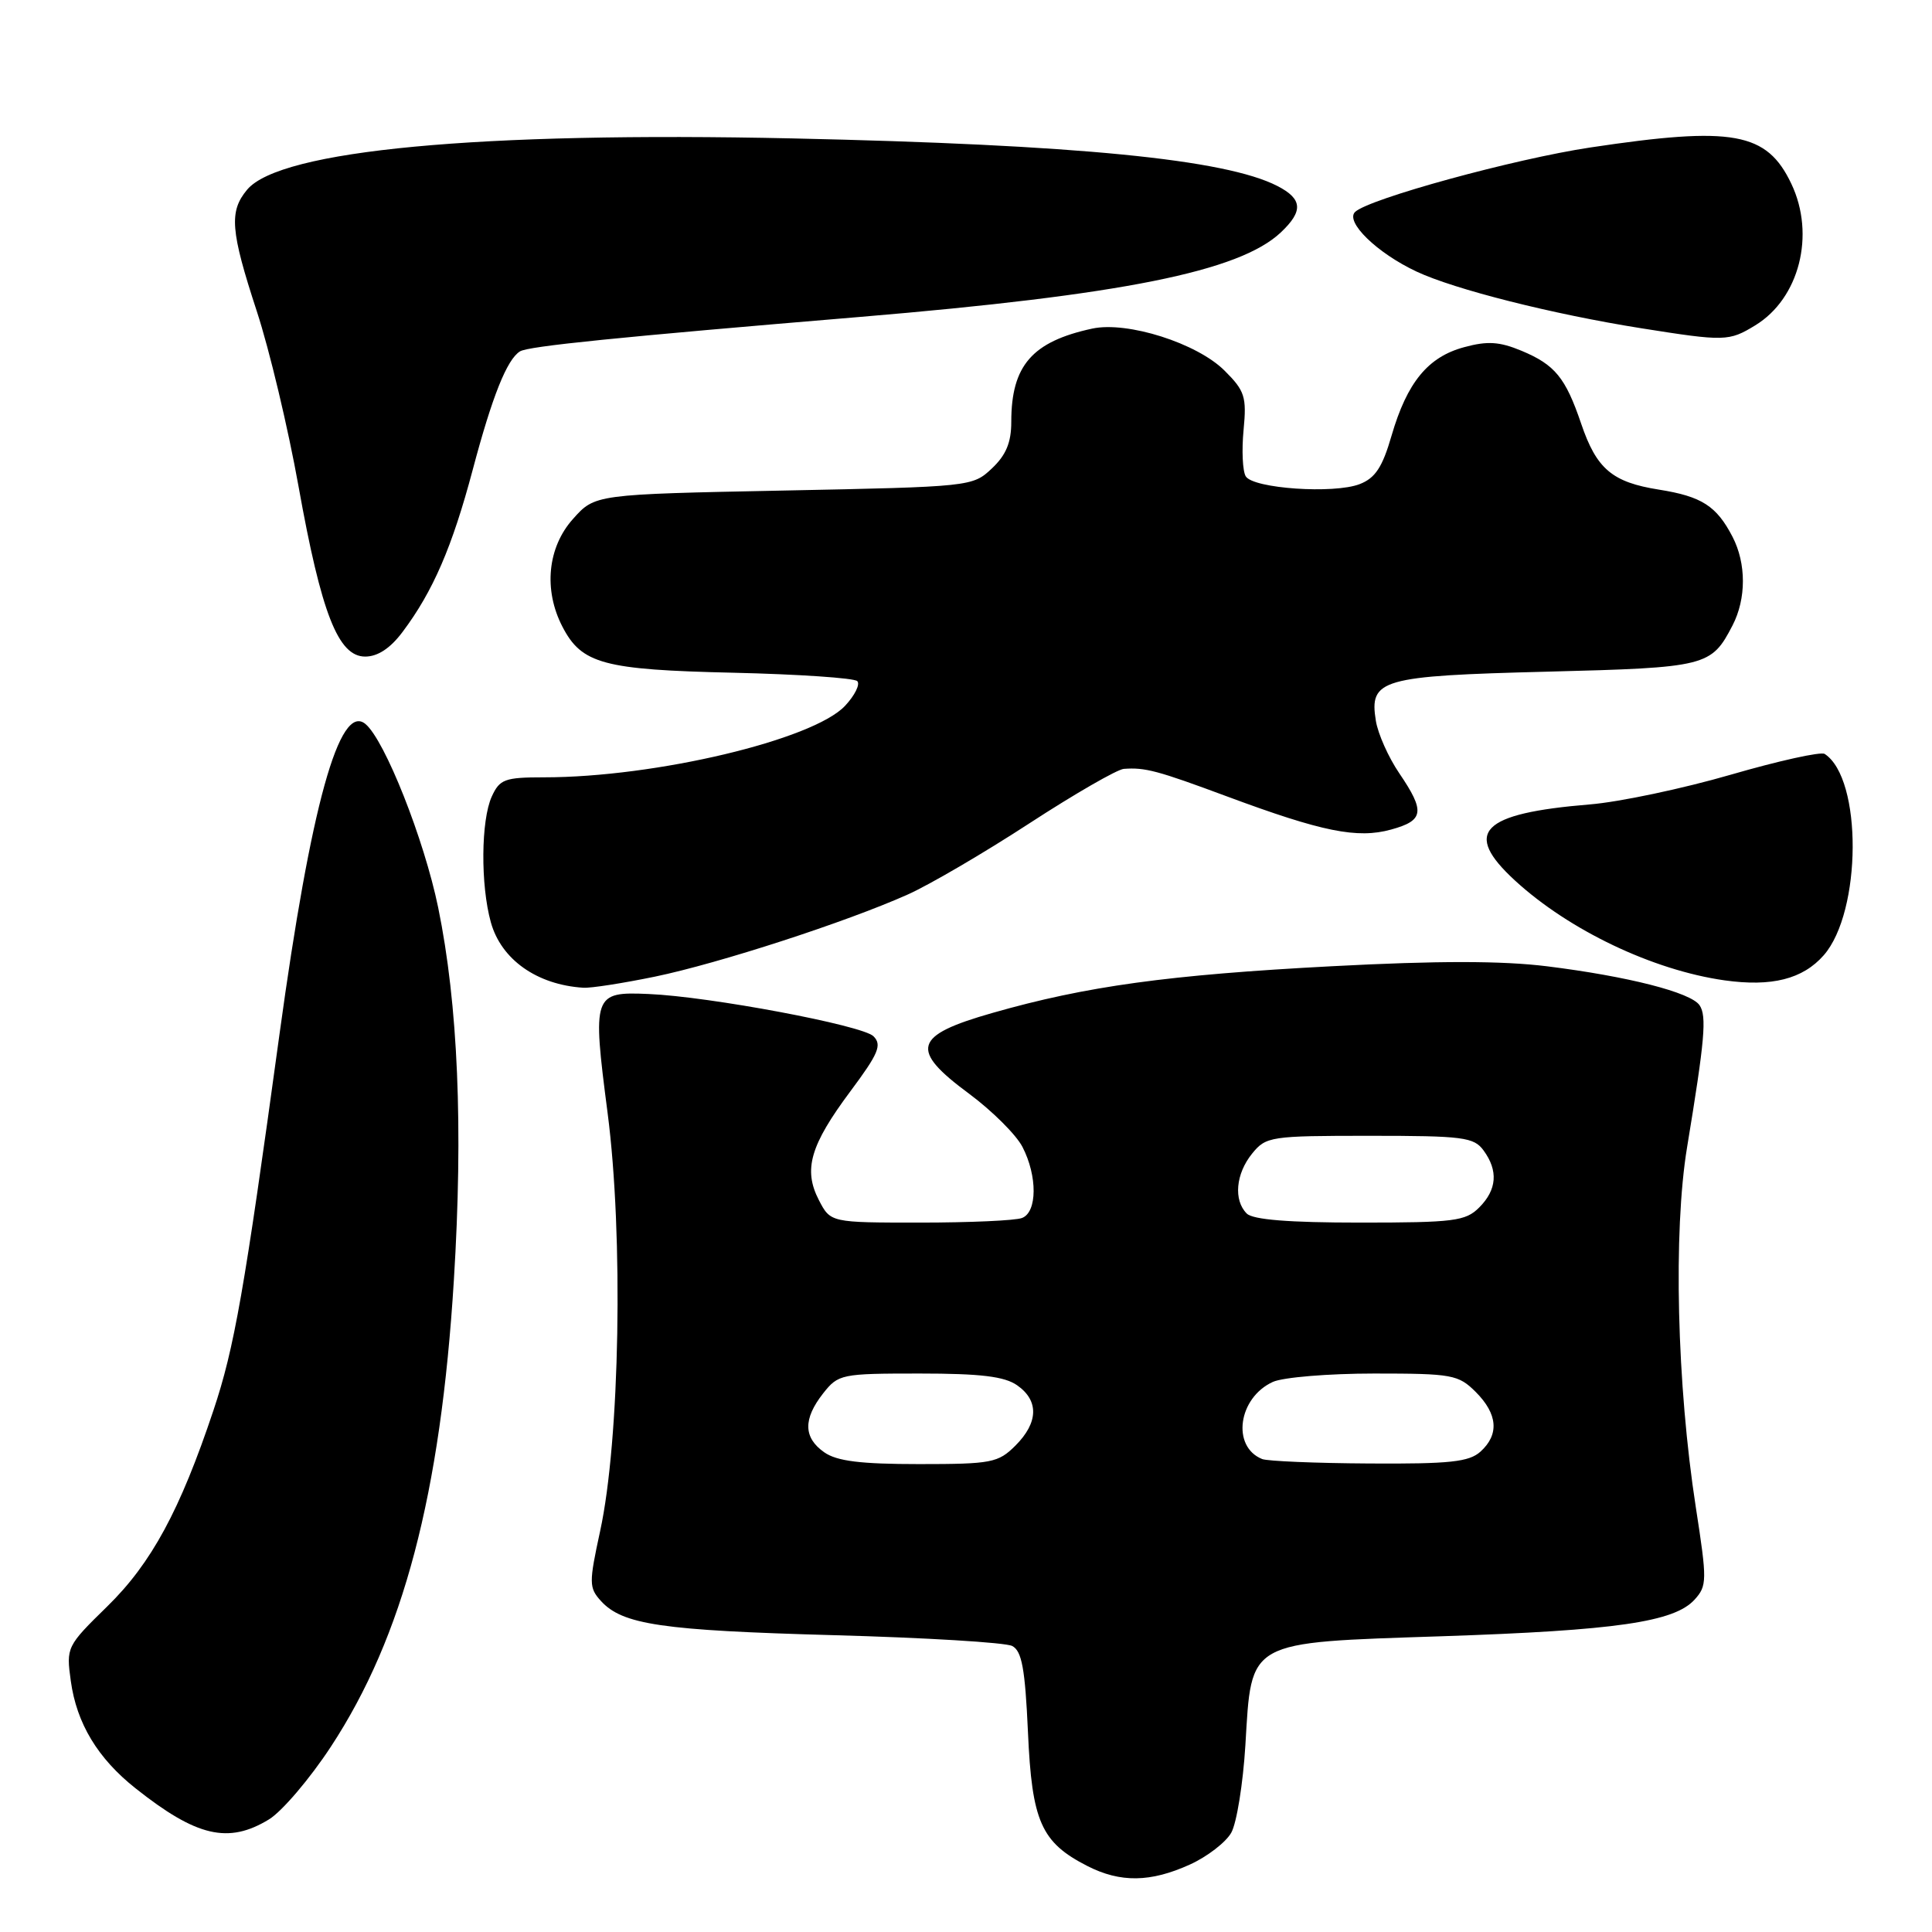 <?xml version="1.0" encoding="UTF-8" standalone="no"?>
<!DOCTYPE svg PUBLIC "-//W3C//DTD SVG 1.1//EN" "http://www.w3.org/Graphics/SVG/1.1/DTD/svg11.dtd" >
<svg xmlns="http://www.w3.org/2000/svg" xmlns:xlink="http://www.w3.org/1999/xlink" version="1.1" viewBox="0 0 256 256">
 <g >
 <path fill="currentColor"
d=" M 157.67 247.06 C 159.96 246.02 162.43 244.12 163.15 242.84 C 163.87 241.55 164.71 236.33 165.02 231.24 C 165.86 217.24 165.06 217.68 191.10 216.81 C 214.15 216.04 221.85 214.92 224.54 211.96 C 226.20 210.13 226.21 209.43 224.71 199.76 C 222.19 183.52 221.70 163.19 223.55 152.00 C 225.90 137.77 226.17 134.63 225.20 133.20 C 224.05 131.50 215.69 129.37 205.00 128.04 C 199.03 127.30 190.54 127.29 176.50 128.03 C 154.81 129.17 143.92 130.67 131.50 134.22 C 121.01 137.21 120.48 139.07 128.43 144.94 C 131.47 147.20 134.65 150.36 135.48 151.97 C 137.48 155.83 137.45 160.62 135.42 161.39 C 134.55 161.73 128.48 162.00 121.94 162.00 C 110.05 162.00 110.05 162.00 108.50 159.01 C 106.42 154.97 107.35 151.76 112.69 144.59 C 116.41 139.60 116.89 138.46 115.74 137.31 C 114.29 135.86 94.03 132.05 85.94 131.71 C 78.60 131.39 78.47 131.77 80.51 147.47 C 82.62 163.66 82.14 190.86 79.52 202.88 C 78.03 209.75 78.04 210.38 79.61 212.12 C 82.47 215.28 87.67 216.04 110.50 216.67 C 122.60 217.00 133.23 217.64 134.12 218.10 C 135.40 218.76 135.83 221.10 136.21 229.51 C 136.73 241.36 137.96 244.13 144.07 247.25 C 148.46 249.49 152.45 249.43 157.67 247.06 Z  M 35.64 241.08 C 37.36 240.03 41.06 235.69 43.84 231.45 C 53.43 216.84 58.39 198.02 60.14 169.62 C 61.39 149.47 60.69 133.07 58.06 120.25 C 56.20 111.22 50.99 98.06 48.42 95.93 C 44.98 93.08 41.19 106.74 37.04 137.00 C 32.36 171.17 31.05 178.61 28.28 186.89 C 23.86 200.12 20.06 207.14 14.22 212.85 C 8.84 218.11 8.76 218.27 9.38 222.73 C 10.15 228.35 12.95 233.00 17.97 236.97 C 26.05 243.38 30.26 244.36 35.64 241.08 Z  M 86.78 129.41 C 95.23 127.66 112.15 122.17 120.30 118.52 C 123.16 117.24 130.41 113.00 136.41 109.09 C 142.40 105.19 148.03 101.95 148.91 101.88 C 151.74 101.67 153.35 102.10 162.61 105.54 C 175.18 110.21 179.85 111.16 184.33 109.92 C 188.69 108.72 188.86 107.54 185.41 102.46 C 183.98 100.36 182.59 97.24 182.31 95.52 C 181.41 90.00 182.96 89.56 205.00 89.00 C 226.15 88.46 226.75 88.31 229.57 82.87 C 231.40 79.33 231.40 74.67 229.57 71.13 C 227.45 67.04 225.49 65.78 219.83 64.88 C 213.63 63.90 211.55 62.15 209.51 56.13 C 207.44 50.04 206.04 48.33 201.61 46.48 C 198.70 45.27 197.10 45.16 194.02 46.00 C 189.21 47.29 186.45 50.66 184.39 57.72 C 183.18 61.91 182.23 63.35 180.16 64.15 C 176.74 65.47 166.08 64.74 165.07 63.12 C 164.65 62.44 164.52 59.67 164.78 56.98 C 165.20 52.58 164.95 51.79 162.27 49.12 C 158.64 45.48 149.39 42.54 144.73 43.54 C 136.76 45.26 134.00 48.44 134.00 55.89 C 134.00 58.64 133.31 60.30 131.42 62.08 C 128.87 64.48 128.61 64.50 103.84 65.00 C 78.83 65.50 78.83 65.50 75.92 68.77 C 72.55 72.53 72.00 78.17 74.52 83.03 C 77.07 87.97 79.96 88.75 97.17 89.14 C 105.78 89.34 113.17 89.84 113.59 90.25 C 114.00 90.67 113.27 92.14 111.97 93.53 C 107.73 98.04 86.84 103.00 72.09 103.00 C 66.88 103.00 66.21 103.25 65.16 105.55 C 63.73 108.70 63.66 117.25 65.04 122.21 C 66.41 127.14 71.14 130.49 77.29 130.88 C 78.28 130.95 82.55 130.28 86.78 129.41 Z  M 241.66 126.57 C 246.70 120.80 246.79 103.17 241.78 99.90 C 241.28 99.57 235.68 100.81 229.34 102.65 C 223.00 104.49 214.59 106.27 210.66 106.59 C 196.22 107.78 193.77 110.27 200.75 116.68 C 207.91 123.26 219.03 128.56 228.50 129.90 C 234.76 130.78 238.88 129.74 241.66 126.57 Z  M 53.33 83.75 C 57.38 78.36 59.92 72.47 62.64 62.24 C 65.22 52.52 67.17 47.63 68.90 46.56 C 70.01 45.87 81.81 44.68 114.00 41.99 C 148.70 39.08 164.21 35.97 169.70 30.81 C 172.72 27.97 172.60 26.36 169.25 24.64 C 162.35 21.10 142.71 19.17 105.00 18.34 C 63.48 17.43 37.13 19.90 32.75 25.13 C 30.33 28.02 30.54 30.58 34.03 41.25 C 35.70 46.34 38.18 56.76 39.55 64.41 C 42.58 81.31 44.81 87.00 48.39 87.00 C 50.05 87.00 51.72 85.90 53.33 83.75 Z  M 232.58 43.11 C 238.42 39.55 240.57 31.12 237.37 24.37 C 234.12 17.51 229.65 16.70 210.74 19.54 C 200.68 21.05 181.41 26.33 179.56 28.08 C 178.20 29.38 182.46 33.53 187.69 35.98 C 192.73 38.35 205.72 41.63 217.50 43.50 C 228.54 45.25 229.10 45.24 232.58 43.11 Z  M 109.22 192.44 C 106.45 190.50 106.40 188.03 109.07 184.63 C 111.08 182.08 111.48 182.00 121.85 182.00 C 129.92 182.00 133.10 182.38 134.78 183.56 C 137.68 185.59 137.60 188.50 134.55 191.55 C 132.26 193.83 131.39 194.00 121.77 194.00 C 114.04 194.00 110.89 193.61 109.22 192.44 Z  M 167.24 193.33 C 163.16 191.69 164.06 185.21 168.66 183.11 C 170.00 182.50 176.04 182.00 182.09 182.00 C 192.44 182.00 193.24 182.15 195.55 184.45 C 198.46 187.37 198.68 190.08 196.17 192.35 C 194.66 193.71 192.12 193.99 181.42 193.92 C 174.31 193.88 167.93 193.61 167.24 193.33 Z  M 165.20 160.80 C 163.43 159.03 163.74 155.54 165.91 152.86 C 167.75 150.59 168.34 150.50 181.49 150.50 C 193.87 150.50 195.30 150.68 196.58 152.44 C 198.55 155.13 198.35 157.65 196.00 160.00 C 194.19 161.81 192.67 162.00 180.20 162.00 C 170.80 162.00 166.02 161.62 165.20 160.80 Z "/>
</g>
</svg>